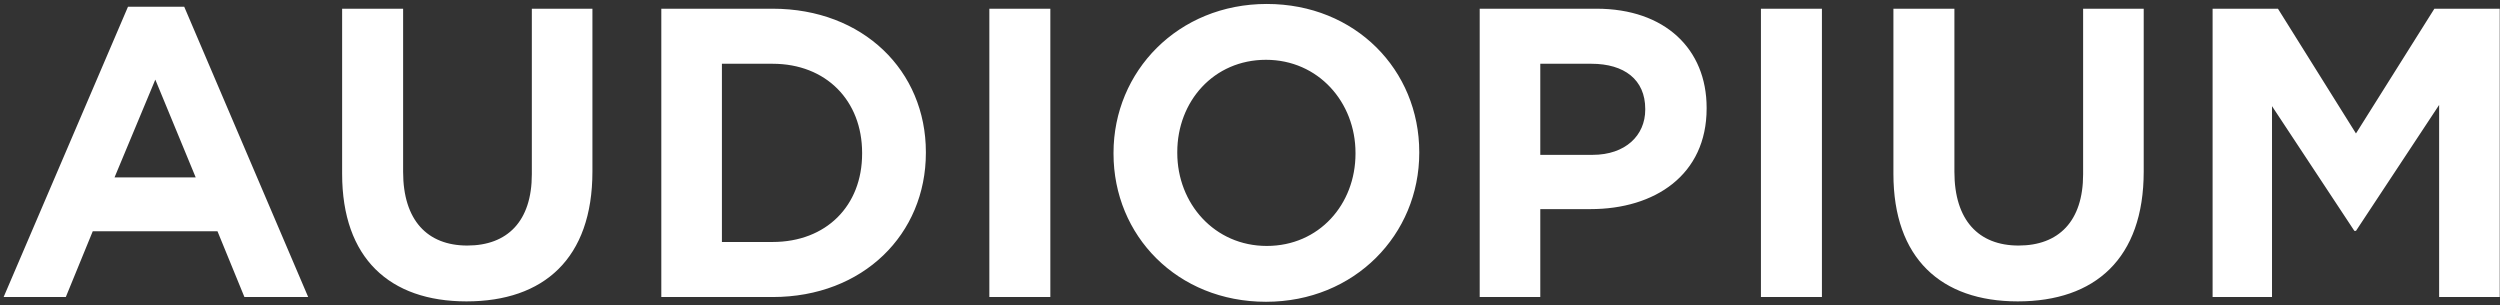 <svg width="303" height="37" viewBox="0 0 303 37" fill="none" xmlns="http://www.w3.org/2000/svg">
<rect x="0" y="0" width="303" height="37" fill="#333333" stroke="none"/>
<path id="Audiopium" d="M13.88 21.504L18.824 9.648L23.72 21.504H13.88ZM0.44 36H7.976L11.24 28.032H26.36L29.624 36H37.352L22.328 0.816H15.512L0.44 36ZM56.538 36.528C65.898 36.528 71.802 31.344 71.802 20.784V1.056H64.458V21.12C64.458 26.832 61.482 29.76 56.634 29.76C51.786 29.76 48.858 26.688 48.858 20.832V1.056H41.466V21.072C41.466 31.296 47.226 36.528 56.538 36.528ZM80.151 36H93.639C104.632 36 112.216 28.368 112.216 18.528V18.432C112.216 8.592 104.632 1.056 93.639 1.056H80.151V36ZM93.639 7.728C100.12 7.728 104.488 12.192 104.488 18.528V18.624C104.488 24.96 100.12 29.328 93.639 29.328H87.496V7.728H93.639ZM119.909 36H127.301V1.056H119.909V36ZM153.438 36.576C164.19 36.576 172.014 28.416 172.014 18.528V18.432C172.014 8.496 164.286 0.48 153.534 0.48C142.782 0.48 134.958 8.64 134.958 18.528V18.624C134.958 28.56 142.686 36.576 153.438 36.576ZM153.534 29.808C147.198 29.808 142.686 24.672 142.686 18.528V18.432C142.686 12.288 147.102 7.248 153.438 7.248C159.774 7.248 164.286 12.384 164.286 18.528V18.624C164.286 24.768 159.87 29.808 153.534 29.808ZM179.339 36H186.683V25.344H192.779C200.555 25.344 206.843 21.216 206.843 13.152V13.056C206.843 5.952 201.803 1.056 193.499 1.056H179.339V36ZM186.683 18.768V7.728H192.875C196.859 7.728 199.403 9.648 199.403 13.2V13.296C199.403 16.416 197.003 18.768 193.019 18.768H186.683ZM213.425 36H220.817V1.056H213.425V36ZM244.554 36.528C253.914 36.528 259.818 31.344 259.818 20.784V1.056H252.474V21.12C252.474 26.832 249.498 29.76 244.65 29.76C239.802 29.76 236.874 26.688 236.874 20.832V1.056H229.482V21.072C229.482 31.296 235.242 36.528 244.554 36.528ZM268.167 36H275.367V12.864L285.351 27.984H285.543L295.623 12.72V36H302.967V1.056H295.047L285.543 16.176L276.087 1.056H268.167V36Z" fill="white"/>
</svg>

